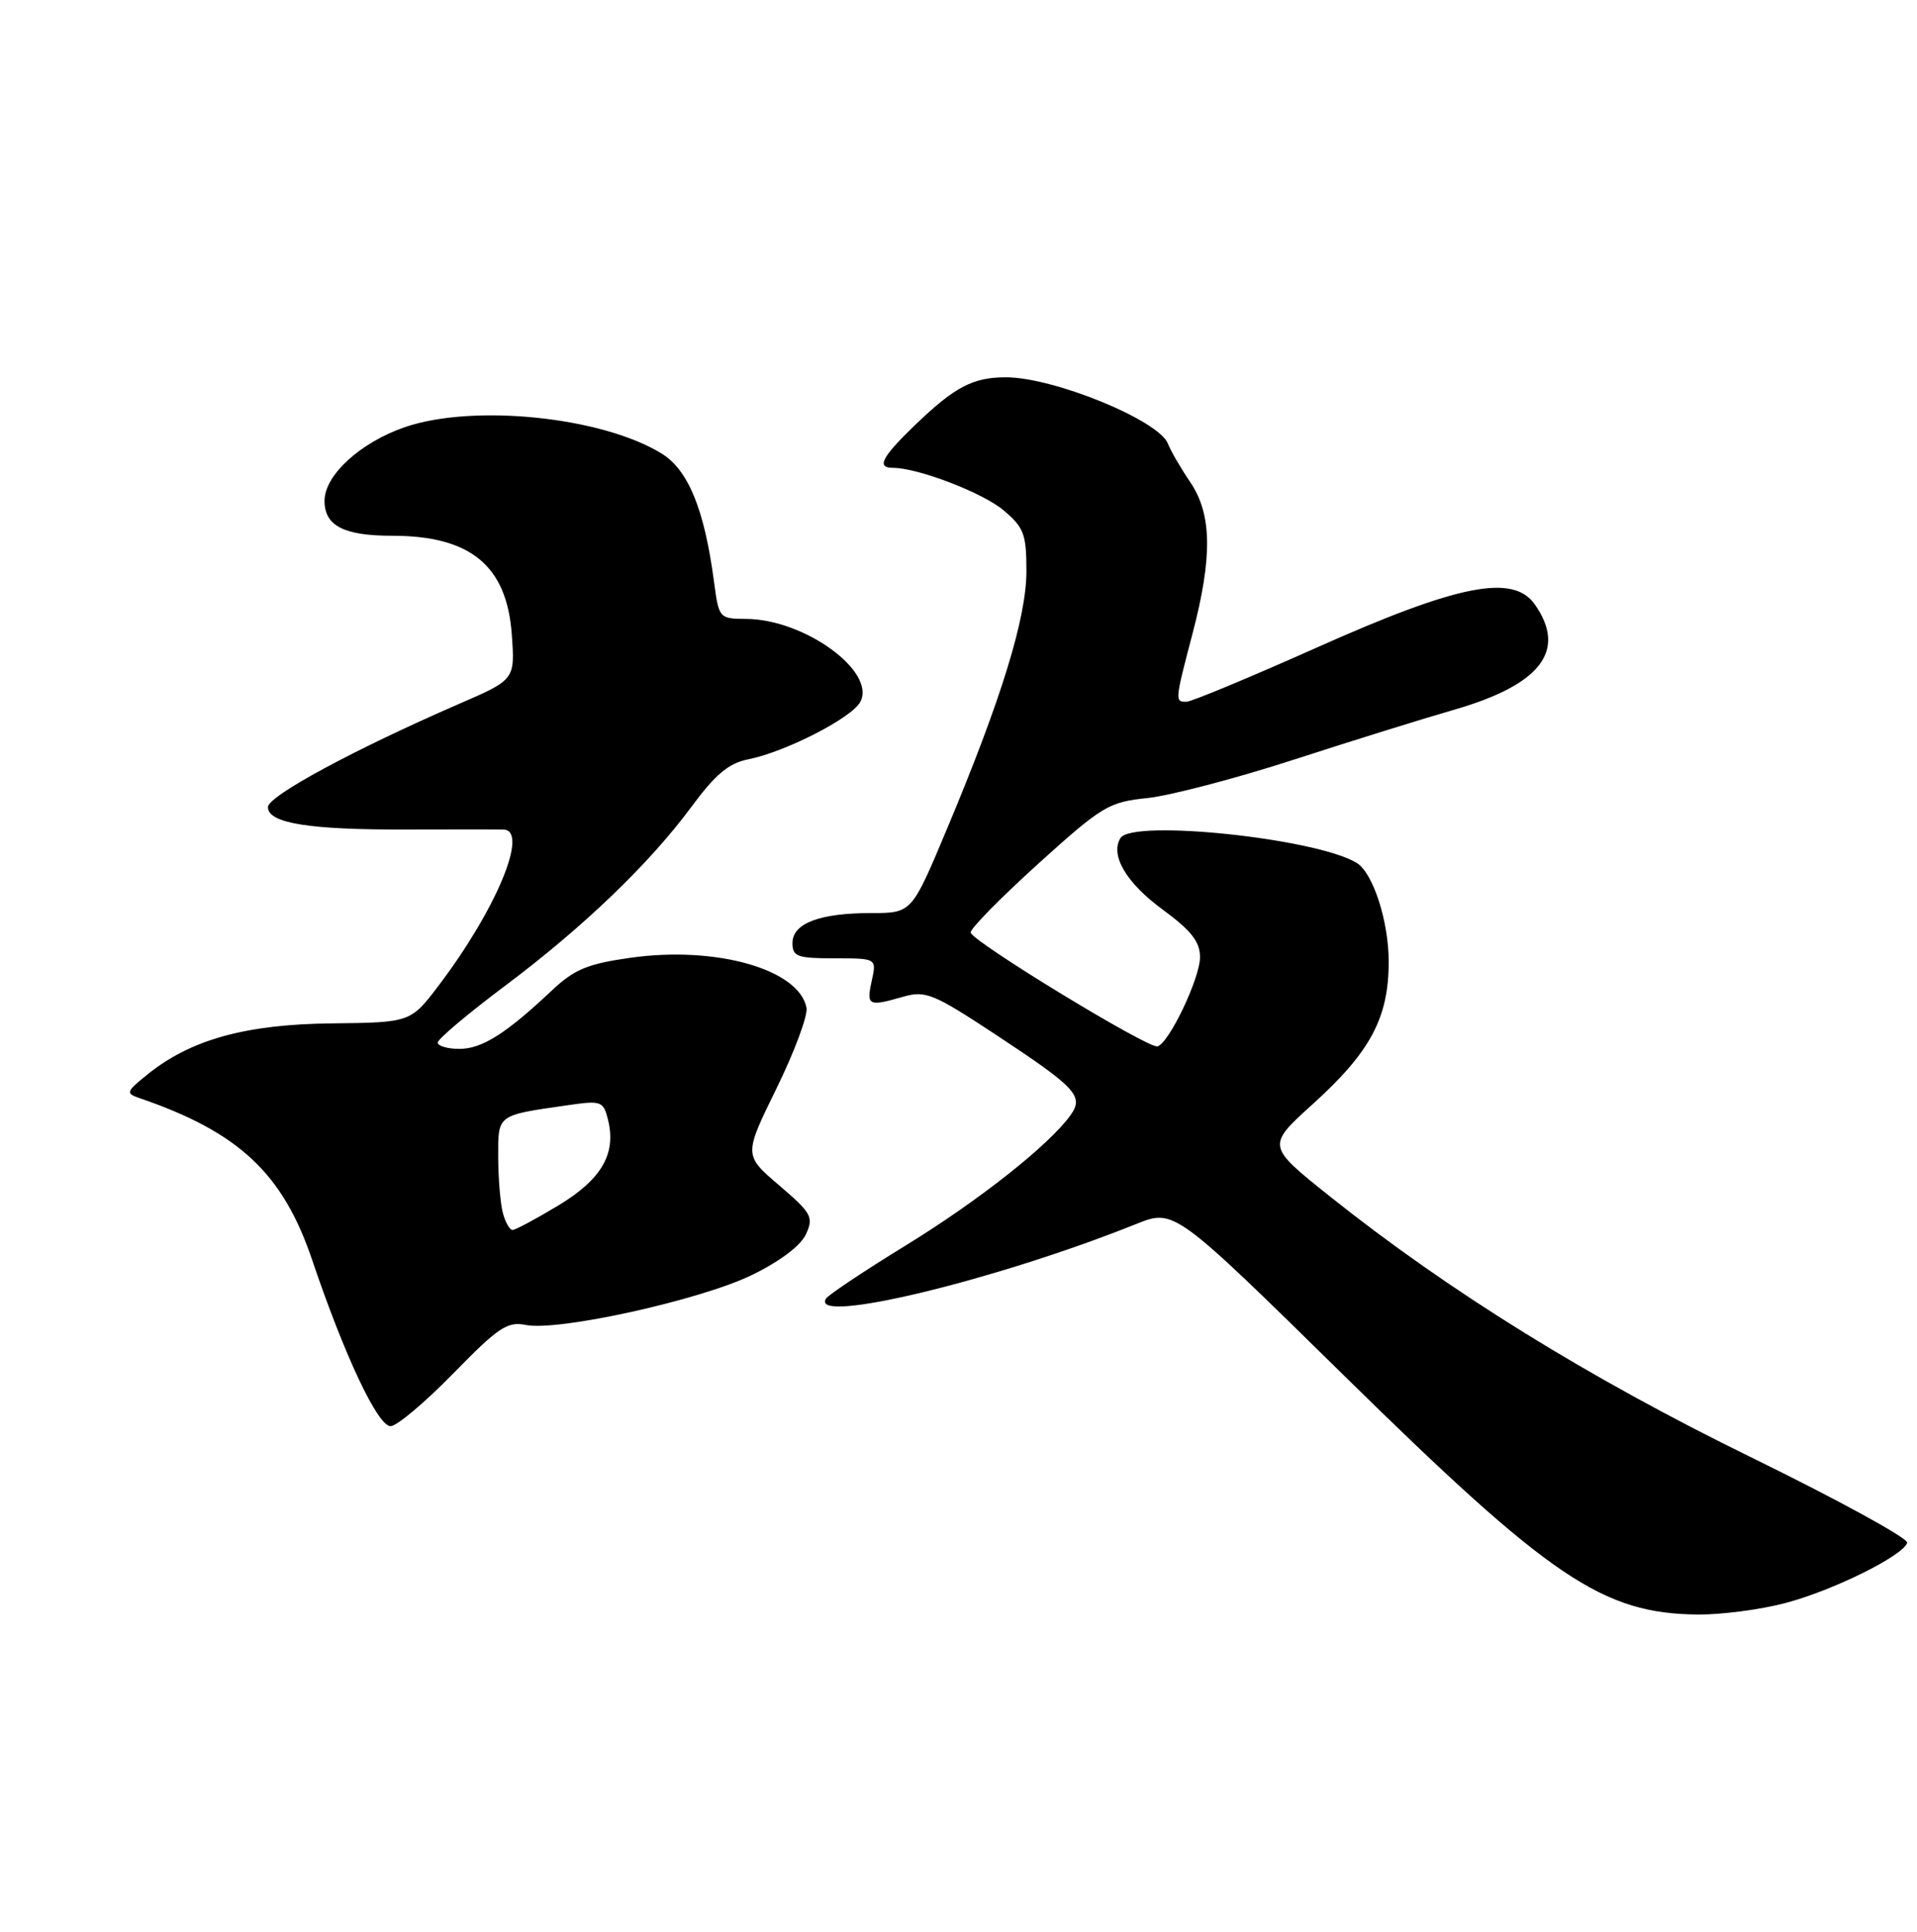 <?xml version="1.0" encoding="UTF-8" standalone="no"?>
<!DOCTYPE svg PUBLIC "-//W3C//DTD SVG 1.1//EN" "http://www.w3.org/Graphics/SVG/1.1/DTD/svg11.dtd" >
<svg xmlns="http://www.w3.org/2000/svg" xmlns:xlink="http://www.w3.org/1999/xlink" version="1.1" viewBox="0 0 254 256">
 <g >
 <path fill="currentColor"
d=" M 236.47 212.46 C 242.76 210.83 252.15 206.19 252.70 204.45 C 252.88 203.88 243.59 198.79 232.05 193.14 C 210.48 182.59 191.94 171.11 176.16 158.51 C 167.82 151.85 167.82 151.85 173.95 146.31 C 181.60 139.38 184.00 134.88 184.00 127.44 C 184.00 122.09 181.93 115.69 179.77 114.36 C 174.51 111.11 150.03 108.53 148.46 111.06 C 147.07 113.32 149.21 116.98 154.00 120.50 C 157.84 123.32 159.00 124.79 159.00 126.85 C 159.00 129.63 154.91 138.22 153.37 138.67 C 152.19 139.02 128.75 124.74 128.61 123.58 C 128.55 123.08 132.57 118.99 137.54 114.49 C 146.04 106.80 146.90 106.29 152.04 105.76 C 155.04 105.44 163.80 103.15 171.50 100.65 C 179.20 98.15 188.69 95.20 192.59 94.08 C 204.16 90.75 207.65 86.23 203.37 80.11 C 200.49 76.00 193.22 77.44 174.44 85.83 C 165.61 89.77 157.85 93.00 157.19 93.00 C 155.66 93.00 155.67 92.89 158.00 84.00 C 160.67 73.81 160.59 68.14 157.70 63.89 C 156.44 62.03 155.11 59.74 154.75 58.80 C 153.57 55.71 139.63 50.00 133.28 50.00 C 128.91 50.00 126.50 51.27 121.25 56.32 C 116.82 60.59 116.09 62.00 118.32 62.00 C 121.61 62.00 130.19 65.29 132.95 67.61 C 135.67 69.90 136.00 70.77 136.00 75.69 C 136.00 81.90 132.67 92.70 125.44 109.93 C 120.80 121.00 120.80 121.00 115.46 121.00 C 108.59 121.00 105.00 122.36 105.00 124.98 C 105.00 126.77 105.64 127.00 110.58 127.00 C 116.16 127.00 116.16 127.00 115.50 130.00 C 114.78 133.29 115.04 133.42 119.71 132.08 C 122.62 131.25 123.70 131.69 131.76 137.00 C 142.65 144.18 143.65 145.25 141.84 147.79 C 139.03 151.72 129.75 159.06 120.07 165.01 C 114.53 168.41 109.75 171.60 109.44 172.10 C 107.27 175.61 131.85 169.70 150.54 162.21 C 155.59 160.19 155.59 160.19 178.14 182.35 C 205.50 209.23 212.37 213.86 225.04 213.96 C 228.09 213.98 233.23 213.31 236.47 212.46 Z  M 60.06 182.01 C 66.04 175.89 67.22 175.09 69.69 175.59 C 73.99 176.44 92.75 172.30 99.58 168.99 C 103.32 167.17 106.09 165.09 106.79 163.56 C 107.83 161.29 107.54 160.76 103.23 157.08 C 98.55 153.08 98.55 153.08 102.89 144.23 C 105.27 139.37 107.06 134.56 106.86 133.55 C 105.86 128.44 94.86 125.32 83.51 126.93 C 77.84 127.73 76.09 128.46 73.10 131.28 C 67.03 137.00 63.85 139.00 60.87 139.00 C 59.29 139.00 58.00 138.62 58.00 138.16 C 58.00 137.71 61.94 134.38 66.75 130.77 C 77.28 122.89 86.04 114.47 91.63 106.90 C 94.79 102.62 96.55 101.14 99.13 100.63 C 104.01 99.67 112.85 95.15 113.98 93.03 C 116.14 89.01 106.62 82.07 98.88 82.02 C 95.30 82.00 95.25 81.94 94.61 77.12 C 93.34 67.52 91.20 62.29 87.67 60.11 C 79.81 55.25 62.80 53.49 53.69 56.59 C 47.77 58.61 43.00 62.97 43.00 66.37 C 43.00 69.68 45.55 71.00 51.97 71.00 C 62.35 71.00 67.15 74.96 67.81 84.07 C 68.24 90.06 68.24 90.06 60.87 93.26 C 46.94 99.31 35.50 105.49 35.50 106.96 C 35.50 109.10 40.96 109.98 54.00 109.93 C 60.33 109.91 66.06 109.91 66.75 109.94 C 70.09 110.09 65.75 120.52 58.20 130.50 C 54.42 135.50 54.42 135.50 43.96 135.62 C 32.54 135.74 25.23 137.77 19.50 142.42 C 16.69 144.69 16.63 144.89 18.50 145.53 C 31.67 150.04 37.49 155.50 41.37 167.00 C 45.66 179.68 50.05 189.00 51.75 189.00 C 52.57 189.00 56.30 185.86 60.06 182.01 Z  M 66.63 160.75 C 66.30 159.51 66.02 156.19 66.01 153.36 C 66.00 147.66 65.78 147.82 75.20 146.47 C 79.66 145.82 79.94 145.92 80.55 148.35 C 81.69 152.89 79.74 156.27 73.98 159.75 C 71.01 161.54 68.28 163.00 67.91 163.00 C 67.54 163.00 66.96 161.99 66.63 160.75 Z "/>
</g>
</svg>